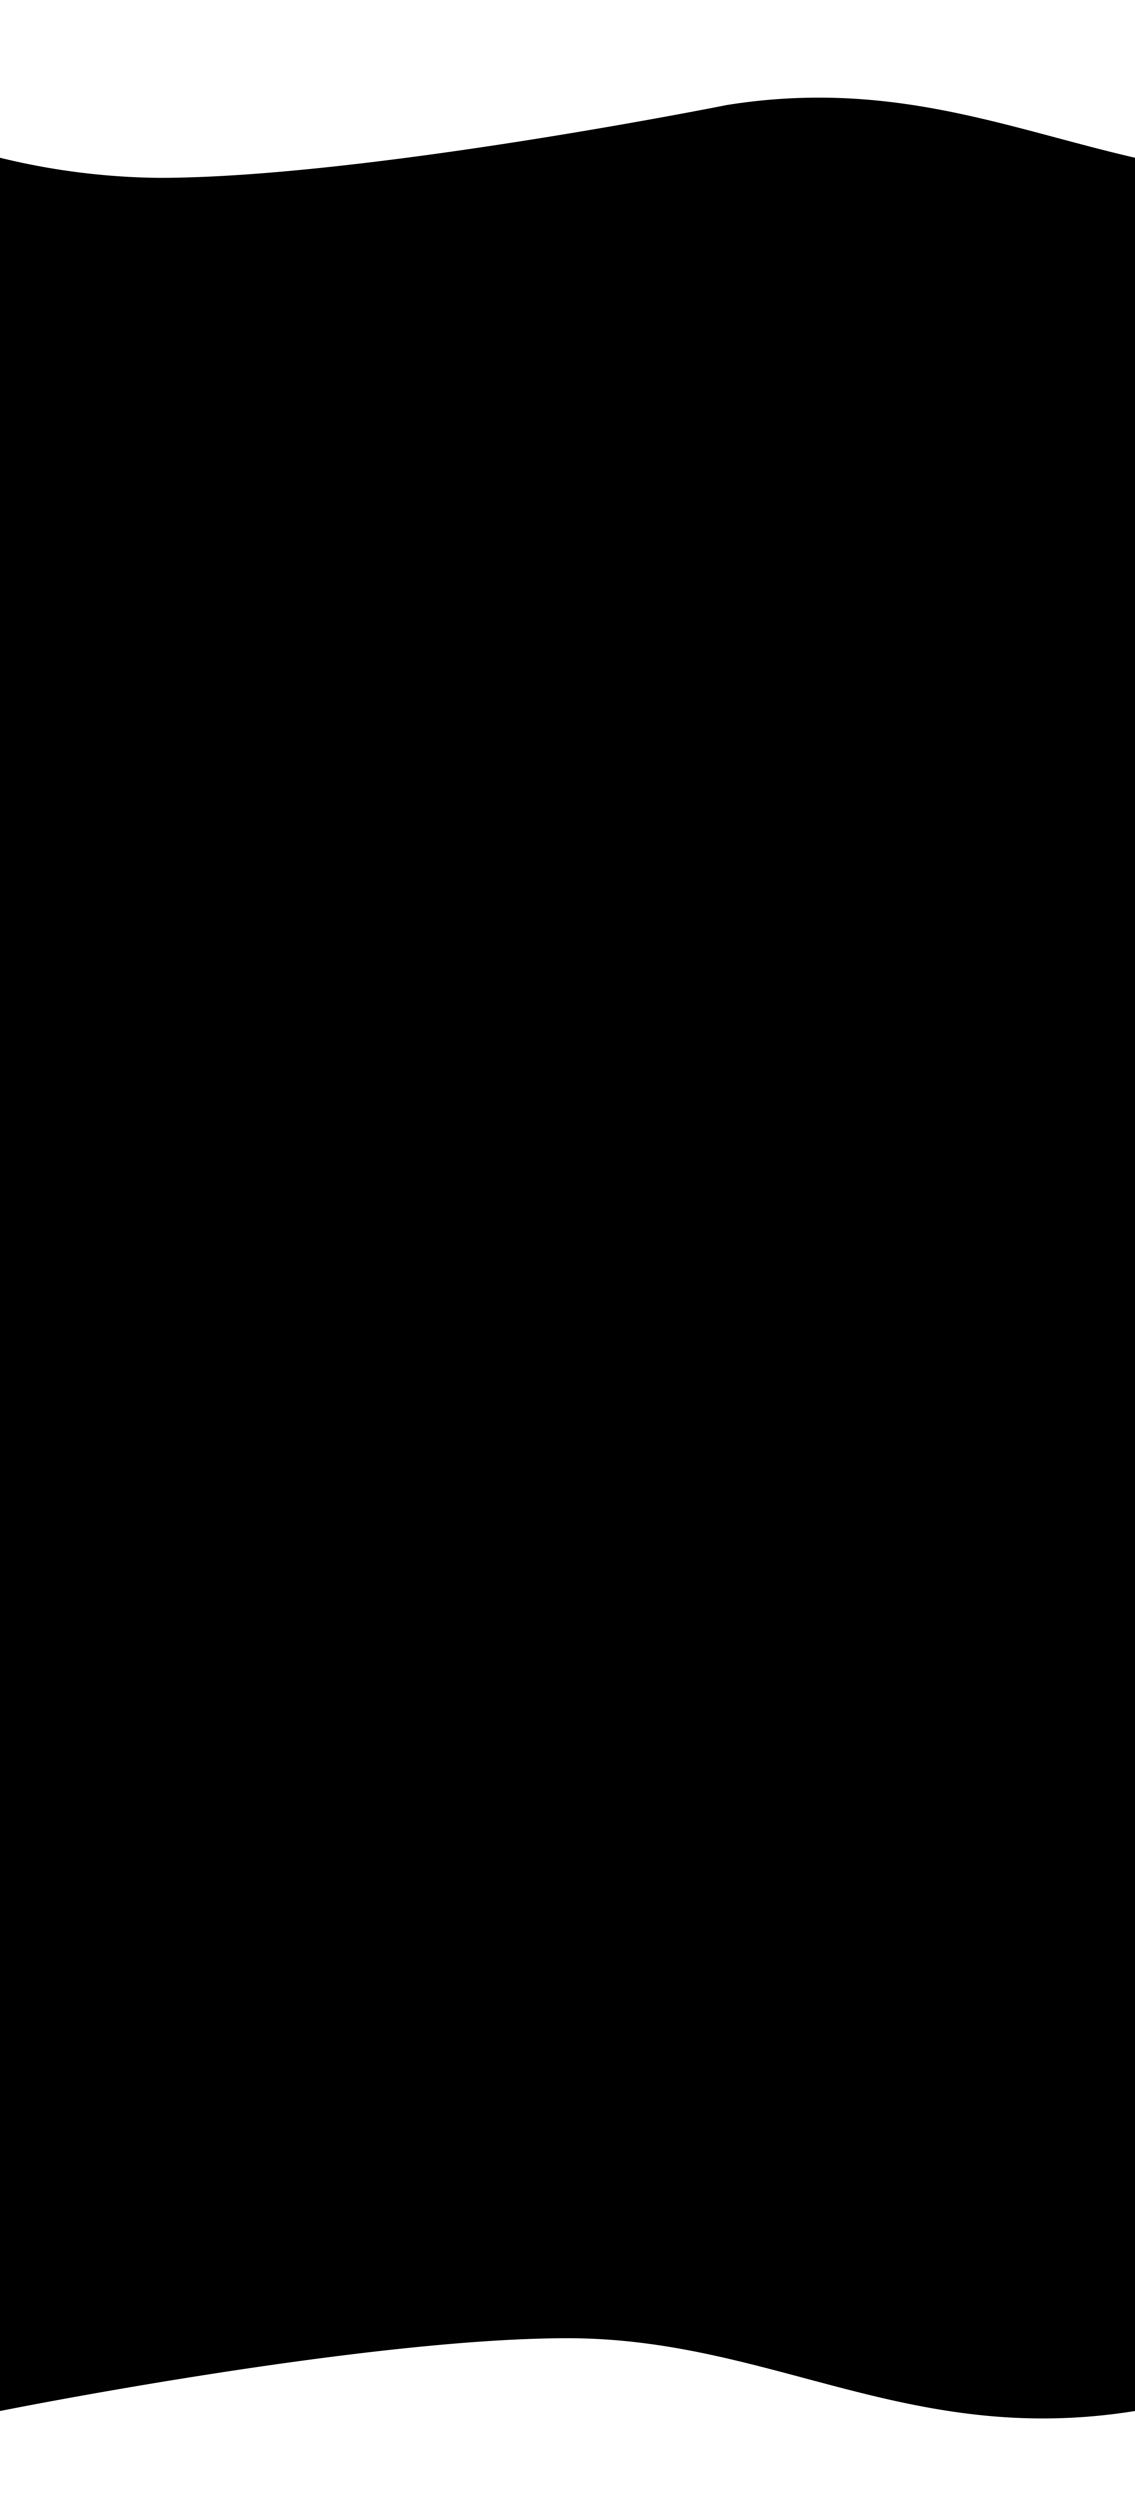 <svg id="Слой_1" data-name="Слой 1" xmlns="http://www.w3.org/2000/svg" viewBox="0 0 144 317"><title>mask2</title><path d="M0,305.69s46.08-9.23,72-9.23,43.2,13.85,72,9.23V21l0-1c-16.32-3.76-31.08-10-51.81-6.68,0,0-46.08,9.23-72,9.23A88.35,88.35,0,0,1,0,20"/></svg>